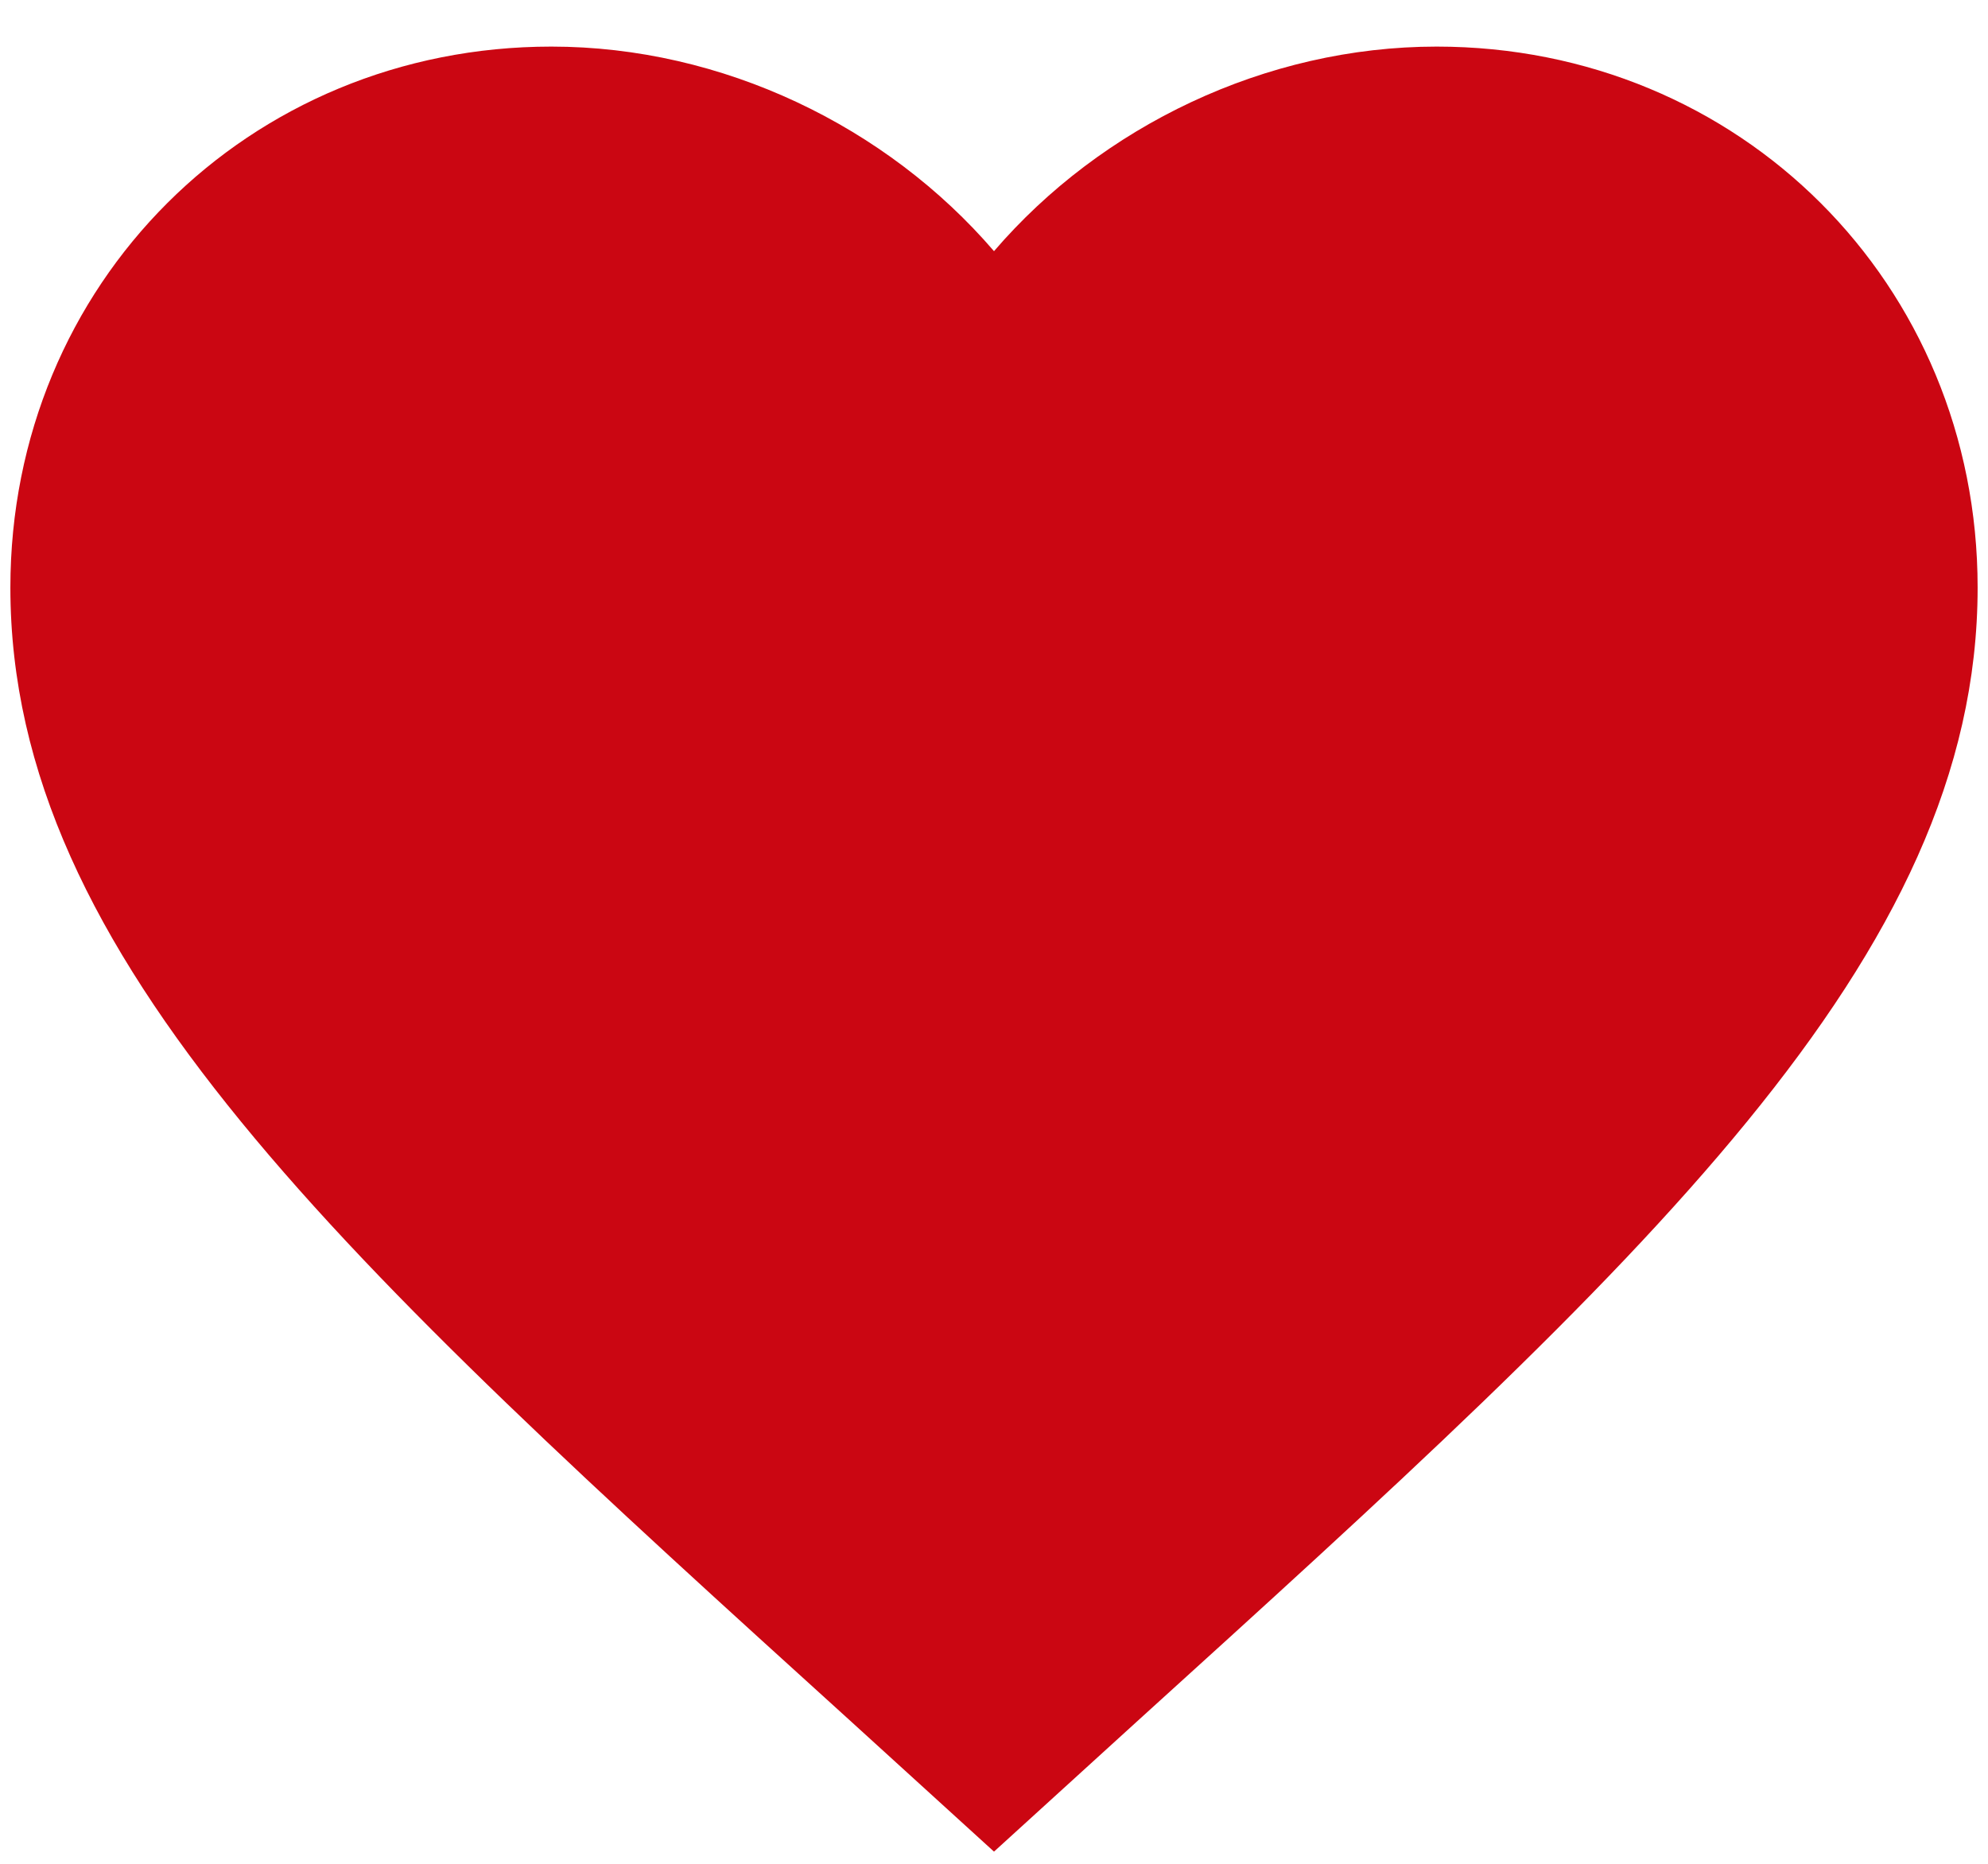 <svg width="32" height="30" viewBox="0 0 32 30" fill="none" xmlns="http://www.w3.org/2000/svg">
<path d="M16 29.804L13.704 27.714C5.55 20.32 0.167 15.428 0.167 9.458C0.167 4.566 3.998 0.75 8.875 0.75C11.63 0.75 14.274 2.033 16 4.043C17.726 2.033 20.37 0.75 23.125 0.75C28.002 0.75 31.833 4.566 31.833 9.458C31.833 15.428 26.45 20.32 18.296 27.714L16 29.804Z" fill="#CB0612"/>
</svg>